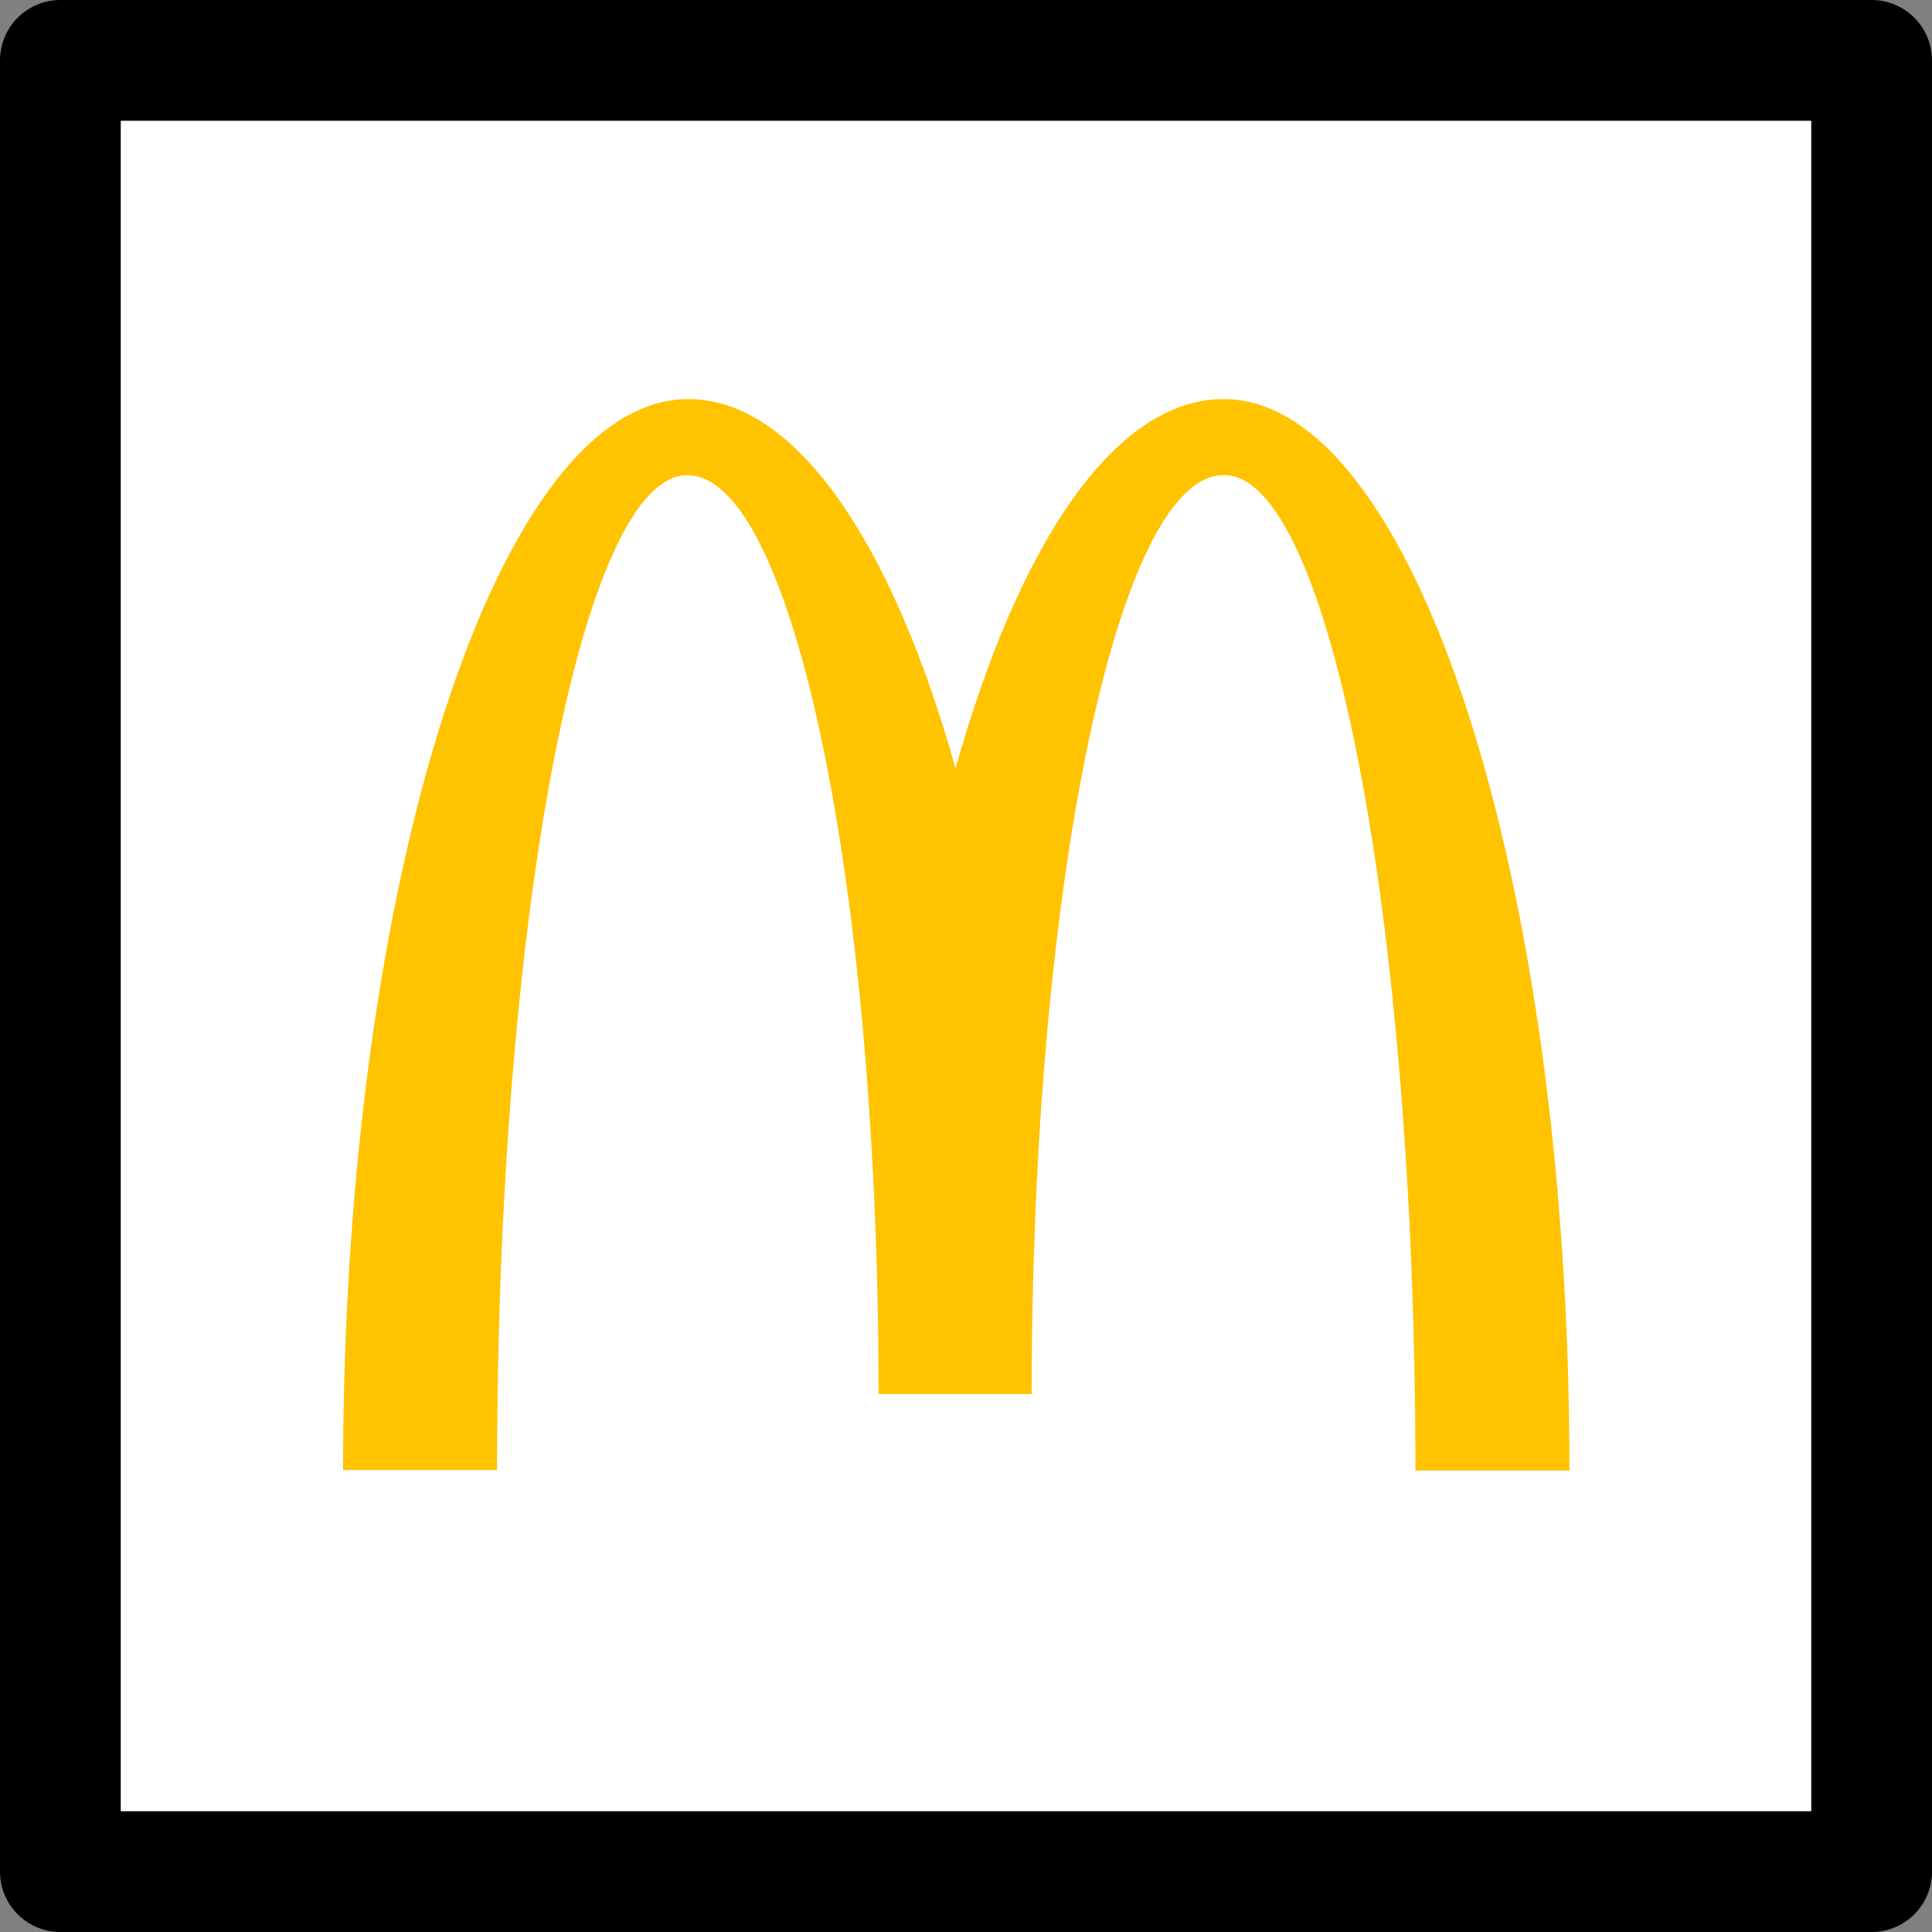 <?xml version="1.0" encoding="UTF-8" standalone="no"?>
<!-- Created with Inkscape (http://www.inkscape.org/) -->

<svg
   xmlns:dc="http://purl.org/dc/elements/1.1/"
   xmlns:cc="http://creativecommons.org/ns#"
   xmlns:rdf="http://www.w3.org/1999/02/22-rdf-syntax-ns#"
   xmlns:svg="http://www.w3.org/2000/svg"
   xmlns="http://www.w3.org/2000/svg"
   xmlns:sodipodi="http://sodipodi.sourceforge.net/DTD/sodipodi-0.dtd"
   xmlns:inkscape="http://www.inkscape.org/namespaces/inkscape"
   width="32"
   height="32"
   viewBox="0 0 32 32"
   id="svg4171"
   version="1.1"
   inkscape:version="0.91 r13725"
   sodipodi:docname="McDonald s.svg"
   inkscape:export-filename="/home/michael/src/bash/poi/icons/McDonalds.png"
   inkscape:export-xdpi="109.69"
   inkscape:export-ydpi="109.69">
  <rect x="0" y="0" width="32" height="32" fill="#808080" stroke="none"/>
  <defs
     id="defs4173" />
  <sodipodi:namedview
     id="base"
     pagecolor="#ffffff"
     bordercolor="#666666"
     borderopacity="1.0"
     inkscape:pageopacity="0.0"
     inkscape:pageshadow="2"
     inkscape:zoom="23.59375"
     inkscape:cx="4.9377483"
     inkscape:cy="15.91525"
     inkscape:document-units="px"
     inkscape:current-layer="layer1"
     showgrid="false"
     inkscape:window-width="1440"
     inkscape:window-height="863"
     inkscape:window-x="1680"
     inkscape:window-y="98"
     inkscape:window-maximized="1"
     units="px" />
  <g
     inkscape:label="Ebene 1"
     inkscape:groupmode="layer"
     id="layer1"
     transform="translate(0,-1020.362)">
    <rect
       style="opacity:1;fill:#ffffff;fill-opacity:1;stroke:#000000;stroke-width:2;stroke-linecap:butt;stroke-linejoin:round;stroke-miterlimit:4;stroke-dasharray:none;stroke-opacity:1"
       id="rect4179"
       width="30"
       height="30"
       x="1"
       y="1021.362" />
    <path
       id="path5142"
       d="m 20.277,1028.232 c 1.748,0 3.167,7.377 3.167,16.487 l 2.551,0 c 0,-9.808 -2.574,-17.747 -5.726,-17.747 -1.801,0 -3.392,2.379 -4.442,6.116 -1.051,-3.737 -2.641,-6.116 -4.427,-6.116 -3.152,0 -5.718,7.932 -5.718,17.74 l 2.551,0 c 0,-9.11 1.403,-16.479 3.152,-16.479 1.748,0 3.167,6.814 3.167,15.219 l 2.536,0 c 0,-8.405 1.426,-15.219 3.174,-15.219"
       inkscape:connector-curvature="0"
       style="fill:#ffc300" />
  </g>
</svg>

